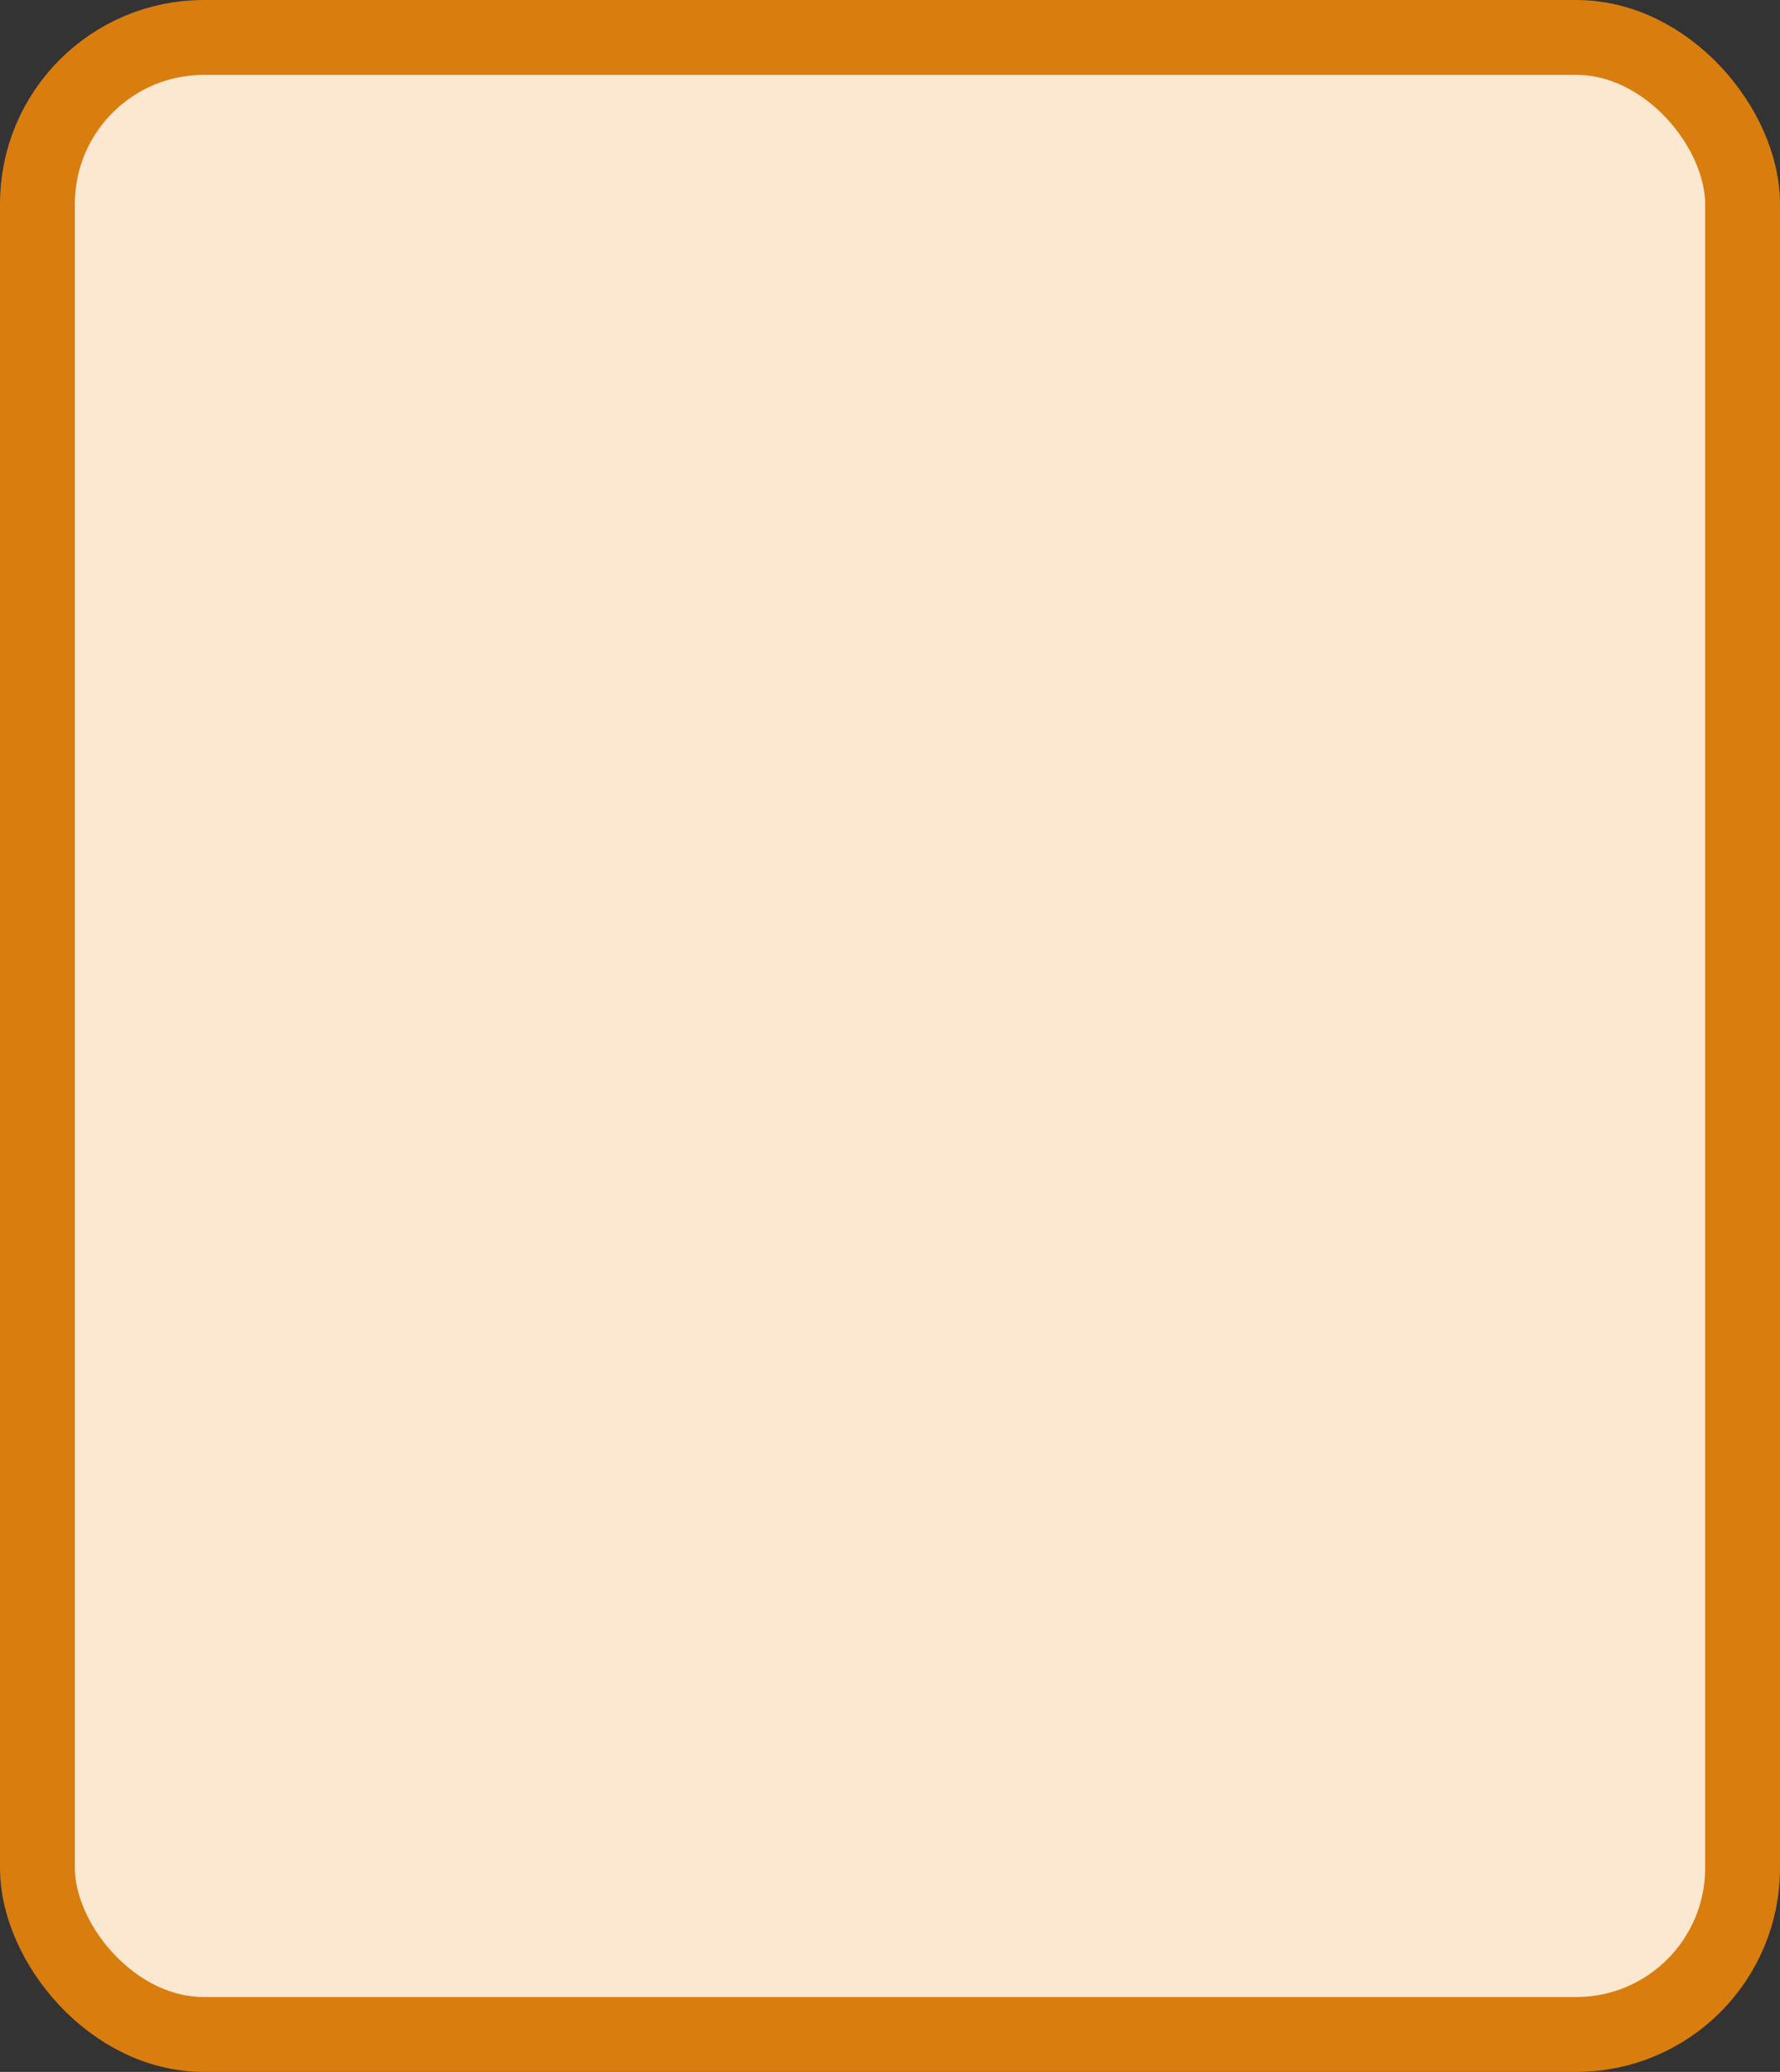 <?xml version='1.0' encoding='utf-8'?>
<svg xmlns="http://www.w3.org/2000/svg" width="42.8" height="49.8" viewBox="0 0 42.8 49.8">
  <rect x="0" y="0" width="42.8" height="49.8" fill="#333333" stroke="none"/>
  <rect x="0.9" y="0.9" width="41.0" height="48" rx="4" ry="4" fill="#fce8d0" stroke="#d87d0e" stroke-width="1.8"/>
</svg>
